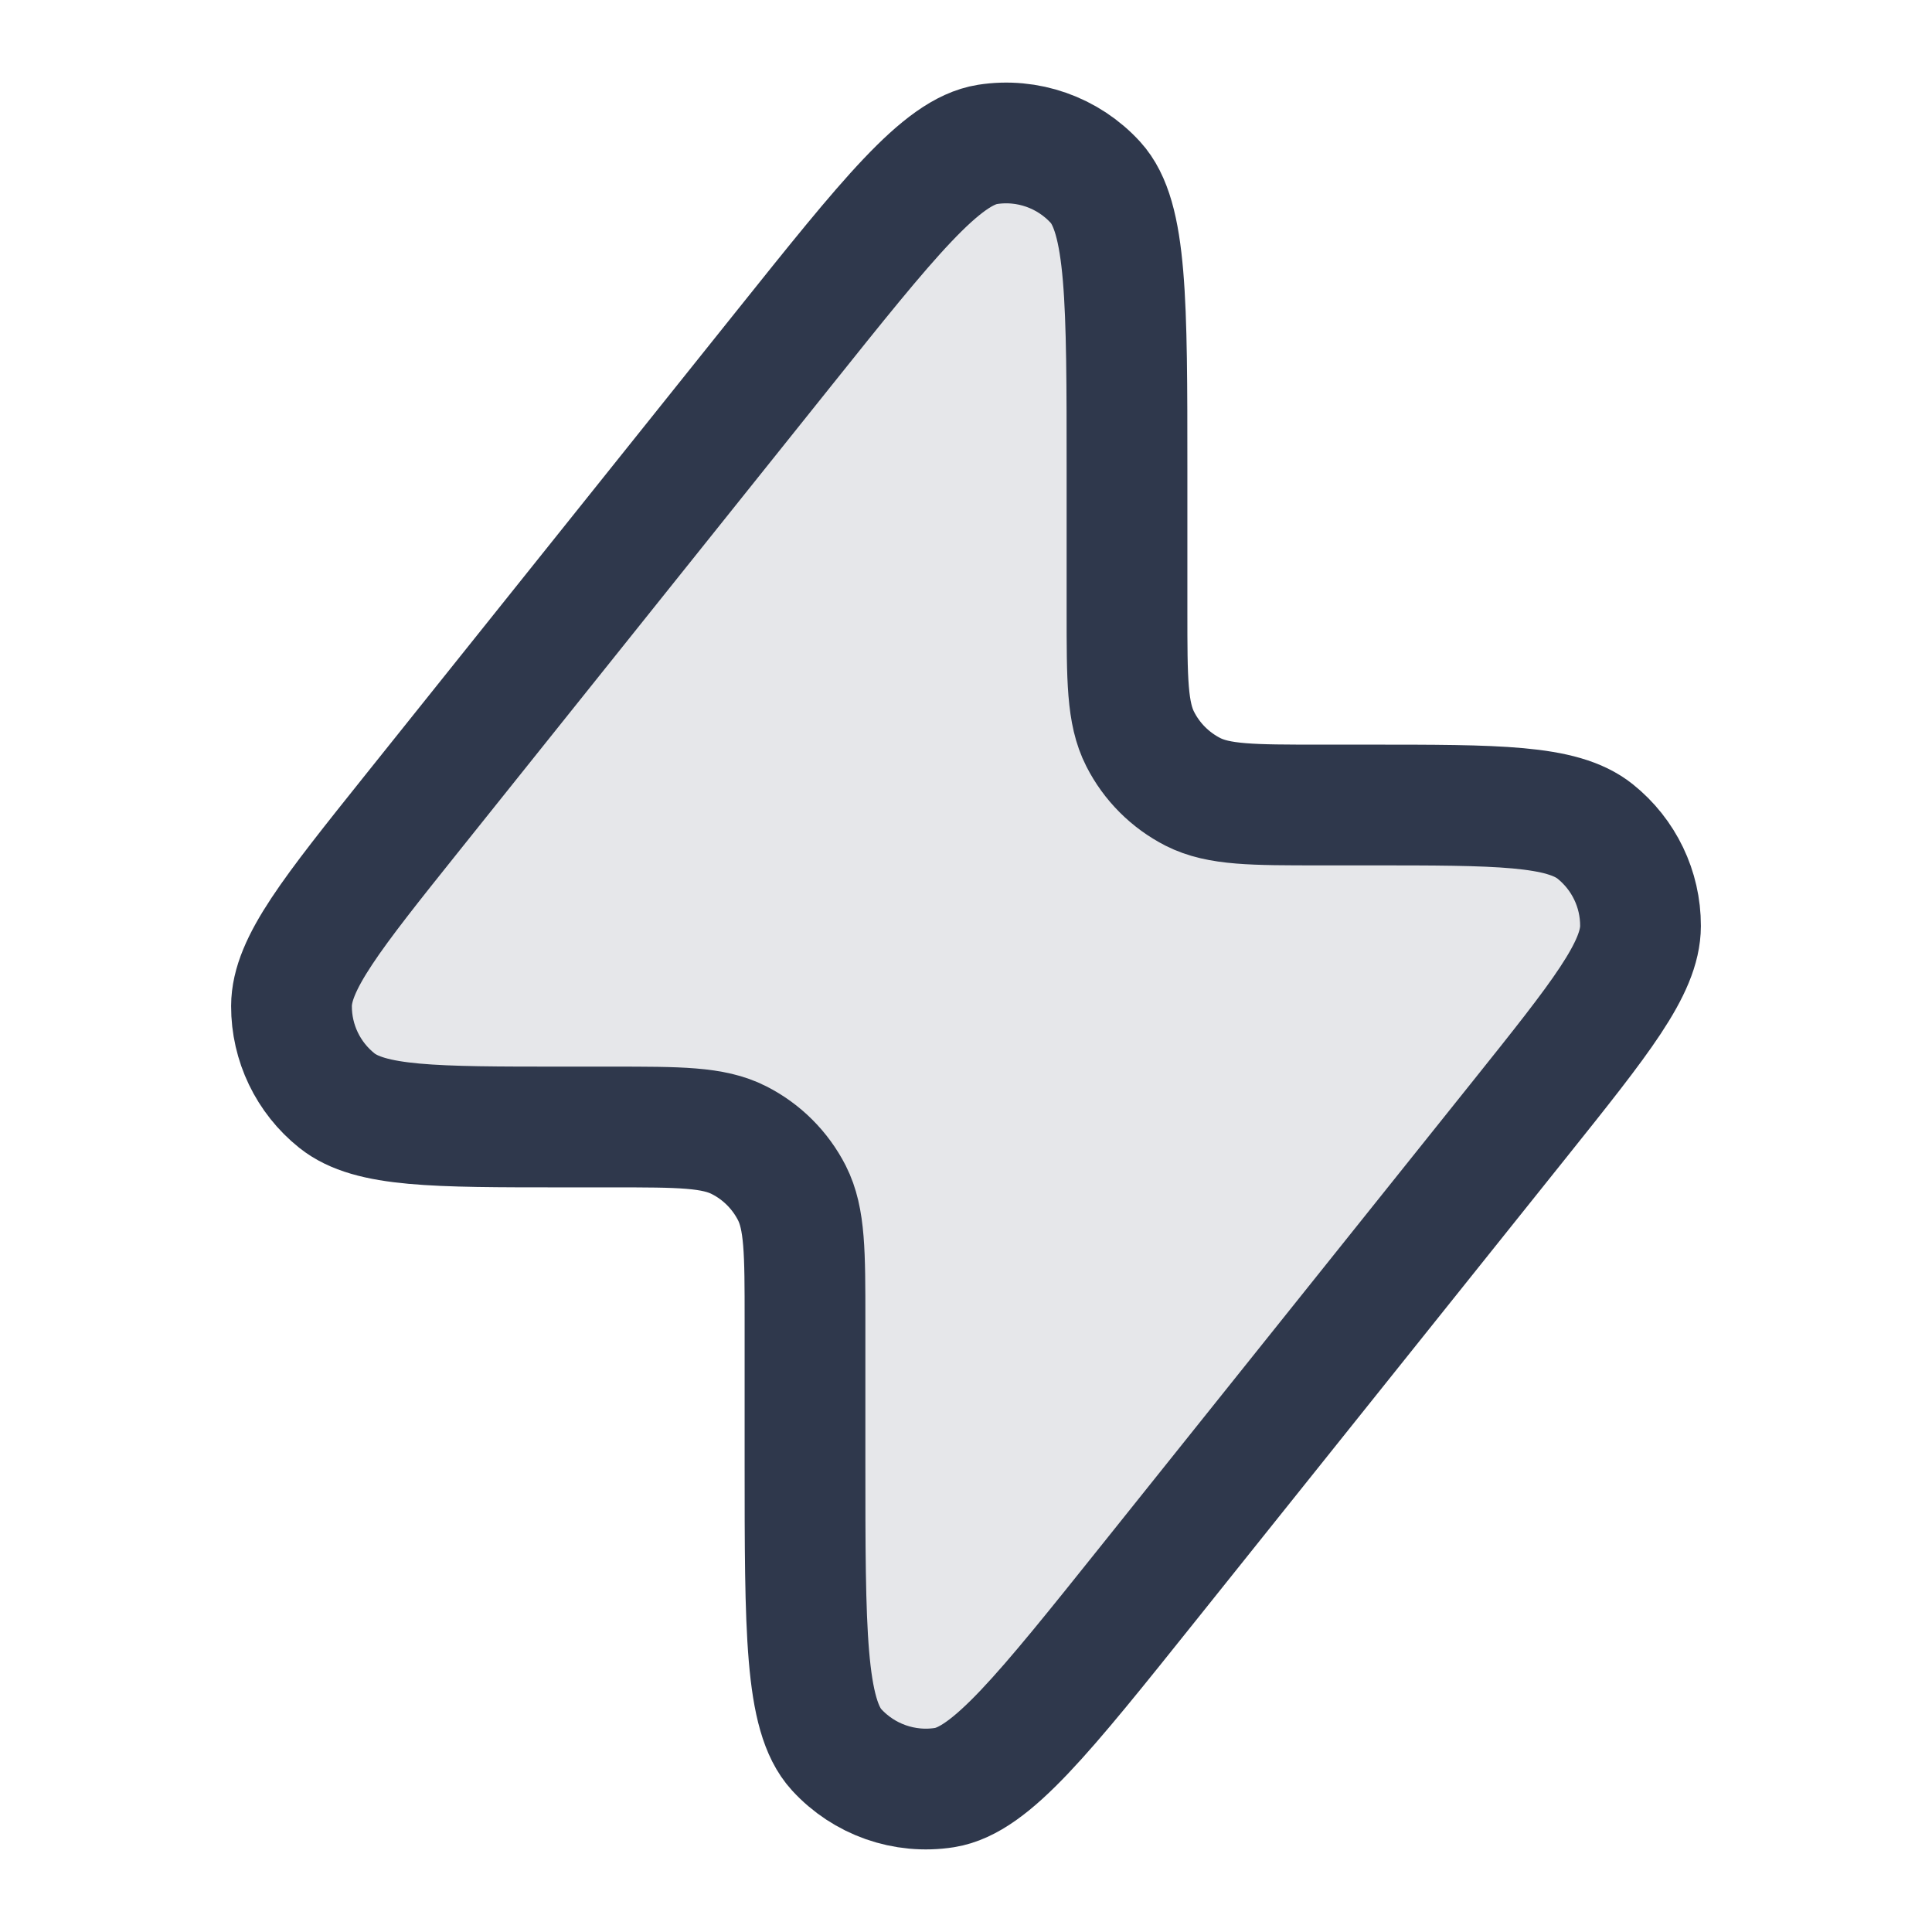 <svg width="24" height="24" viewBox="0 0 24 24" fill="none" xmlns="http://www.w3.org/2000/svg">
<path opacity="0.12" d="M5.119 10.101L9.726 4.343C11.037 2.704 11.692 1.885 12.267 1.794C12.764 1.716 13.268 1.893 13.607 2.265C14 2.694 14 3.744 14 5.842V7.6C14 8.44 14 8.86 14.163 9.181C14.307 9.463 14.537 9.693 14.819 9.837C15.14 10 15.56 10 16.4 10H17.006C18.605 10 19.404 10 19.815 10.328C20.172 10.613 20.379 11.045 20.379 11.502C20.378 12.027 19.879 12.651 18.881 13.899L14.274 19.657C12.963 21.296 12.308 22.115 11.733 22.206C11.235 22.284 10.732 22.107 10.392 21.735C10 21.306 10 20.256 10 18.158V16.4C10 15.56 10 15.14 9.836 14.819C9.693 14.537 9.463 14.307 9.181 14.164C8.86 14 8.44 14 7.6 14H6.993C5.395 14 4.596 14 4.185 13.672C3.828 13.387 3.62 12.955 3.621 12.498C3.621 11.973 4.121 11.349 5.119 10.101Z" fill="#2F384C"/>
<path d="M5.119 10.101L9.726 4.343C11.037 2.704 11.692 1.885 12.267 1.794C12.764 1.716 13.268 1.893 13.608 2.265C14 2.694 14 3.744 14 5.842V7.6C14 8.44 14 8.86 14.164 9.181C14.307 9.463 14.537 9.693 14.819 9.837C15.14 10 15.56 10 16.4 10H17.006C18.605 10 19.404 10 19.815 10.328C20.172 10.613 20.38 11.045 20.379 11.502C20.378 12.027 19.879 12.651 18.881 13.899L14.274 19.657C12.963 21.296 12.308 22.115 11.733 22.206C11.236 22.284 10.732 22.107 10.392 21.735C10 21.306 10 20.256 10 18.158V16.4C10 15.56 10 15.14 9.837 14.819C9.693 14.537 9.463 14.307 9.181 14.164C8.86 14 8.44 14 7.6 14H6.994C5.395 14 4.596 14 4.185 13.672C3.828 13.387 3.62 12.955 3.621 12.498C3.622 11.973 4.121 11.349 5.119 10.101Z" stroke="#2F384C" stroke-width="1.5" stroke-linecap="round" stroke-linejoin="round"/>
</svg>

